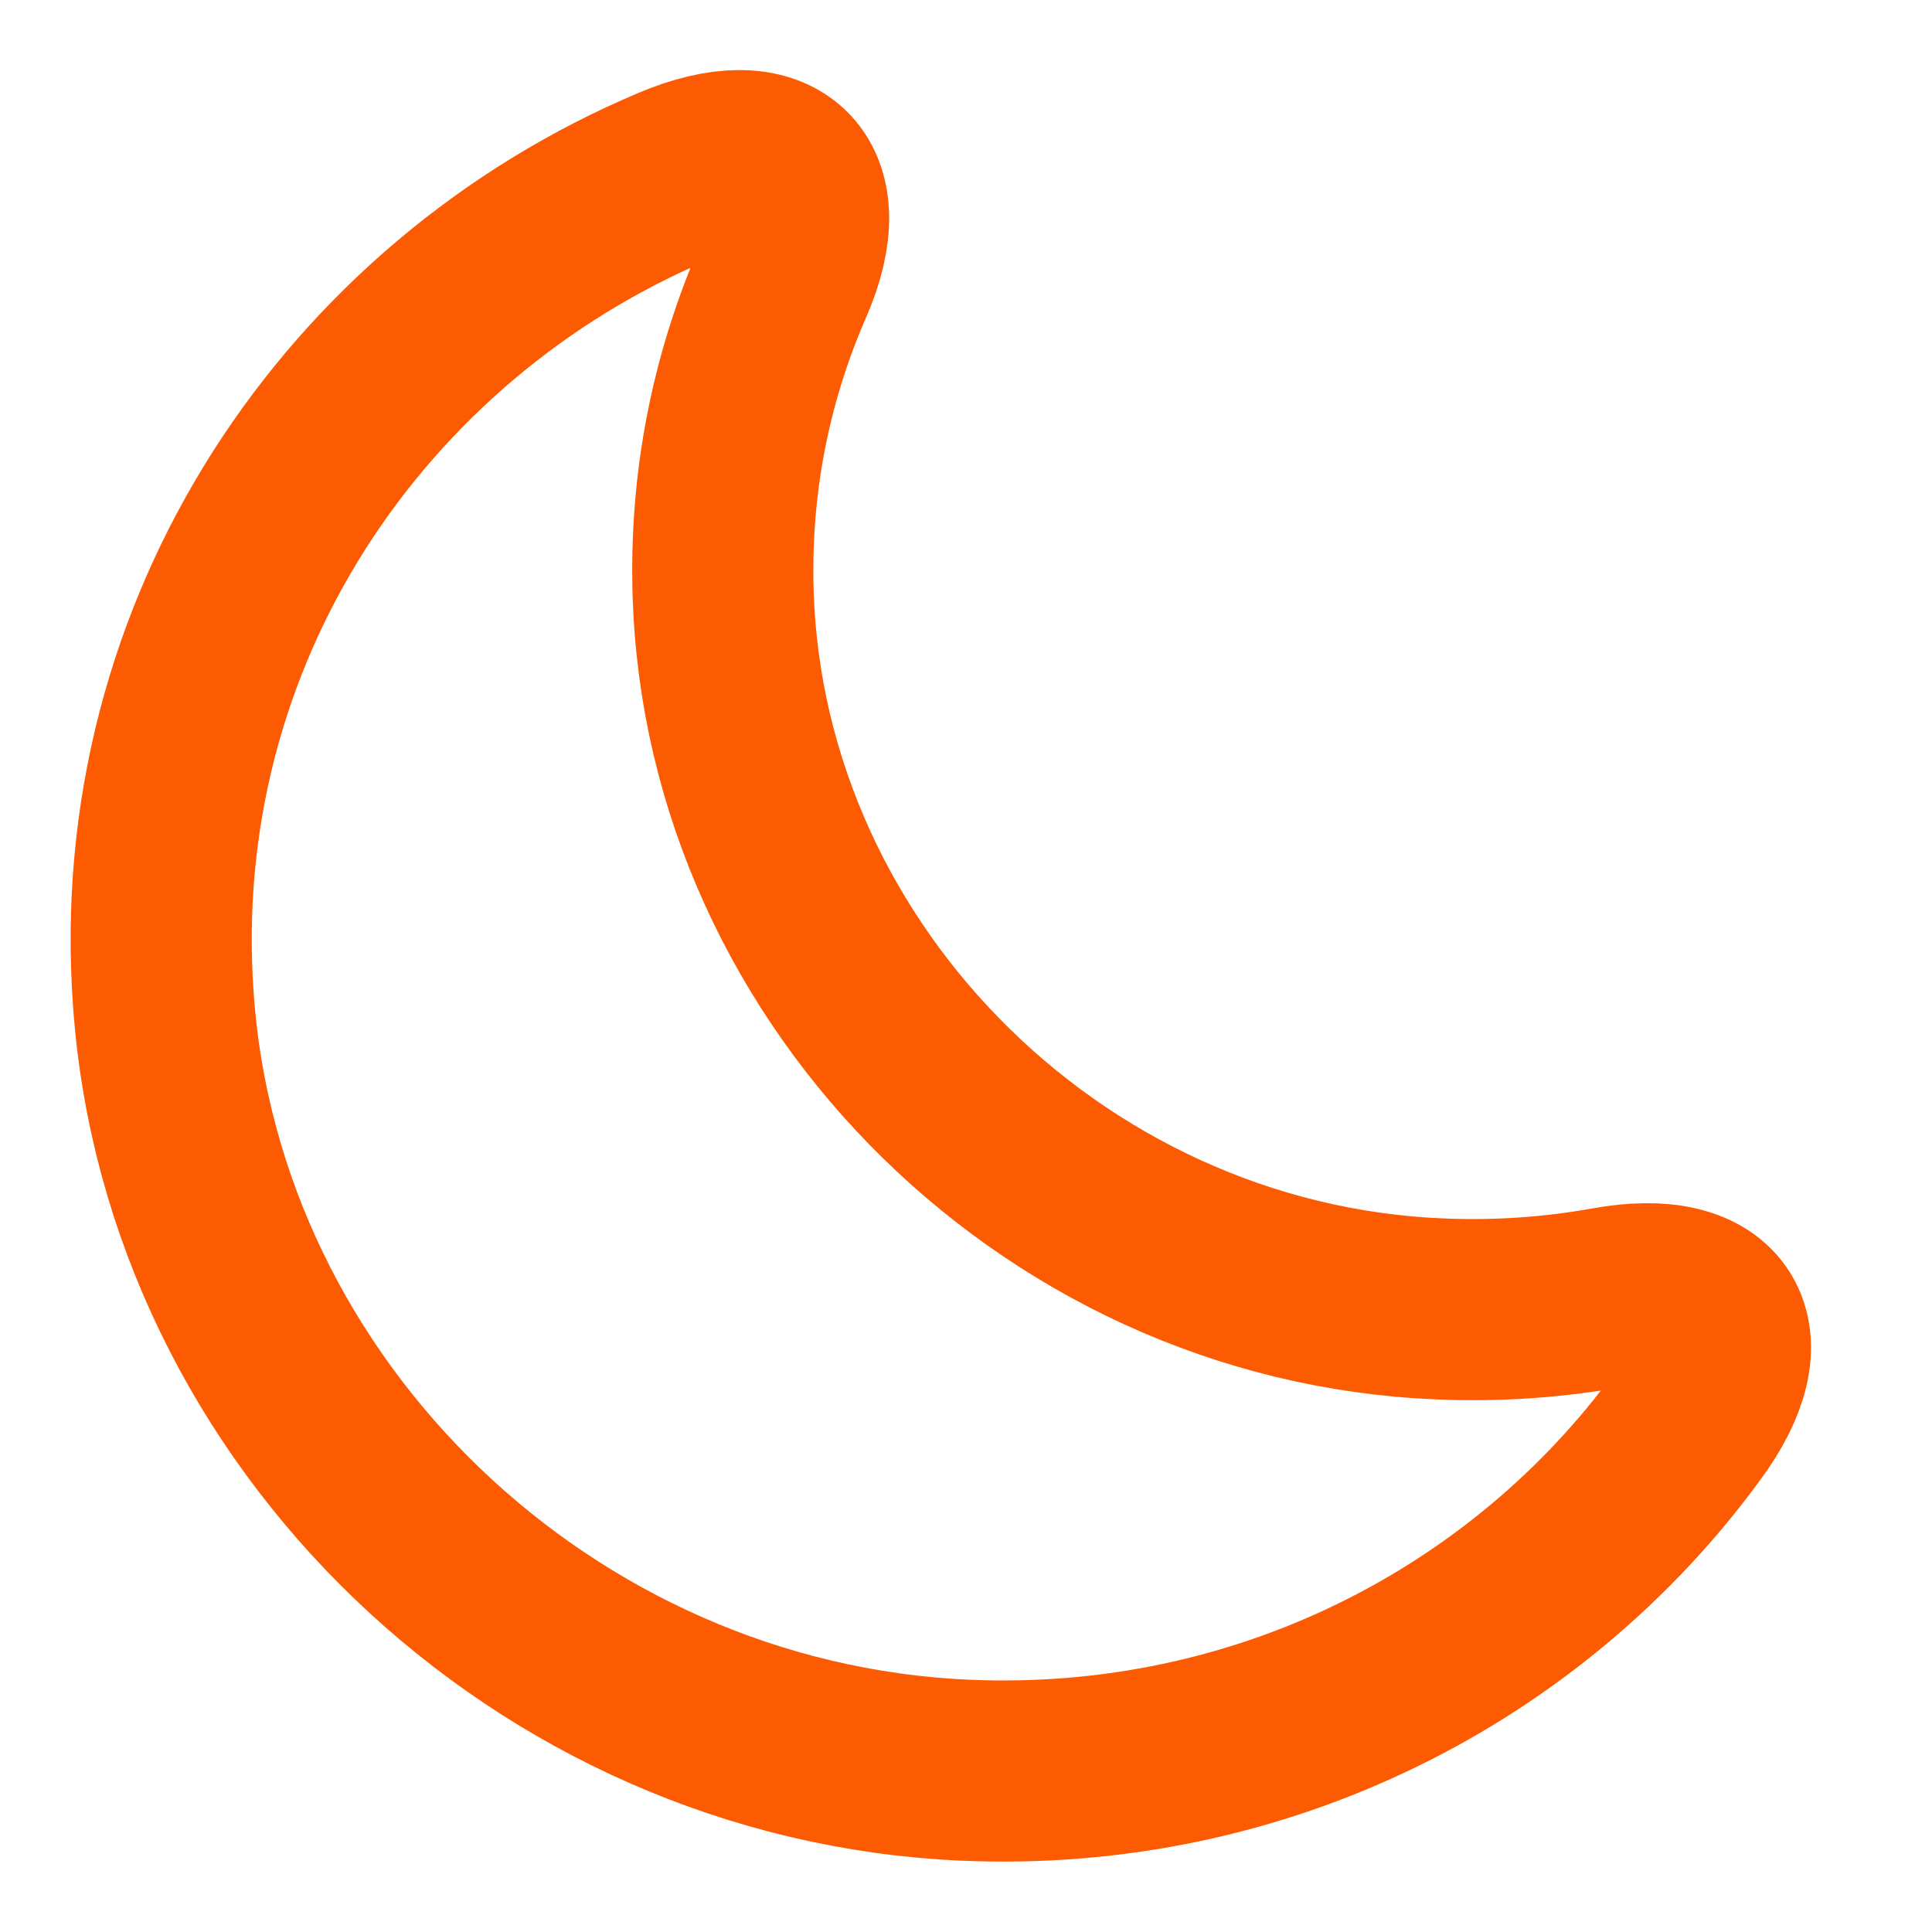 <svg width="16" height="16" viewBox="0 0 16 16" fill="none" xmlns="http://www.w3.org/2000/svg">
<path d="M1.353 8.28C1.593 11.713 4.506 14.507 7.993 14.66C10.453 14.767 12.653 13.62 13.973 11.813C14.52 11.073 14.226 10.58 13.313 10.747C12.866 10.827 12.406 10.86 11.926 10.84C8.666 10.707 6 7.98 5.986 4.76C5.98 3.893 6.16 3.073 6.486 2.327C6.846 1.5 6.413 1.107 5.58 1.46C2.94 2.573 1.133 5.233 1.353 8.28Z" stroke="#FD5B01" stroke-width="1.5" stroke-linecap="round" stroke-linejoin="round"/>
</svg>
